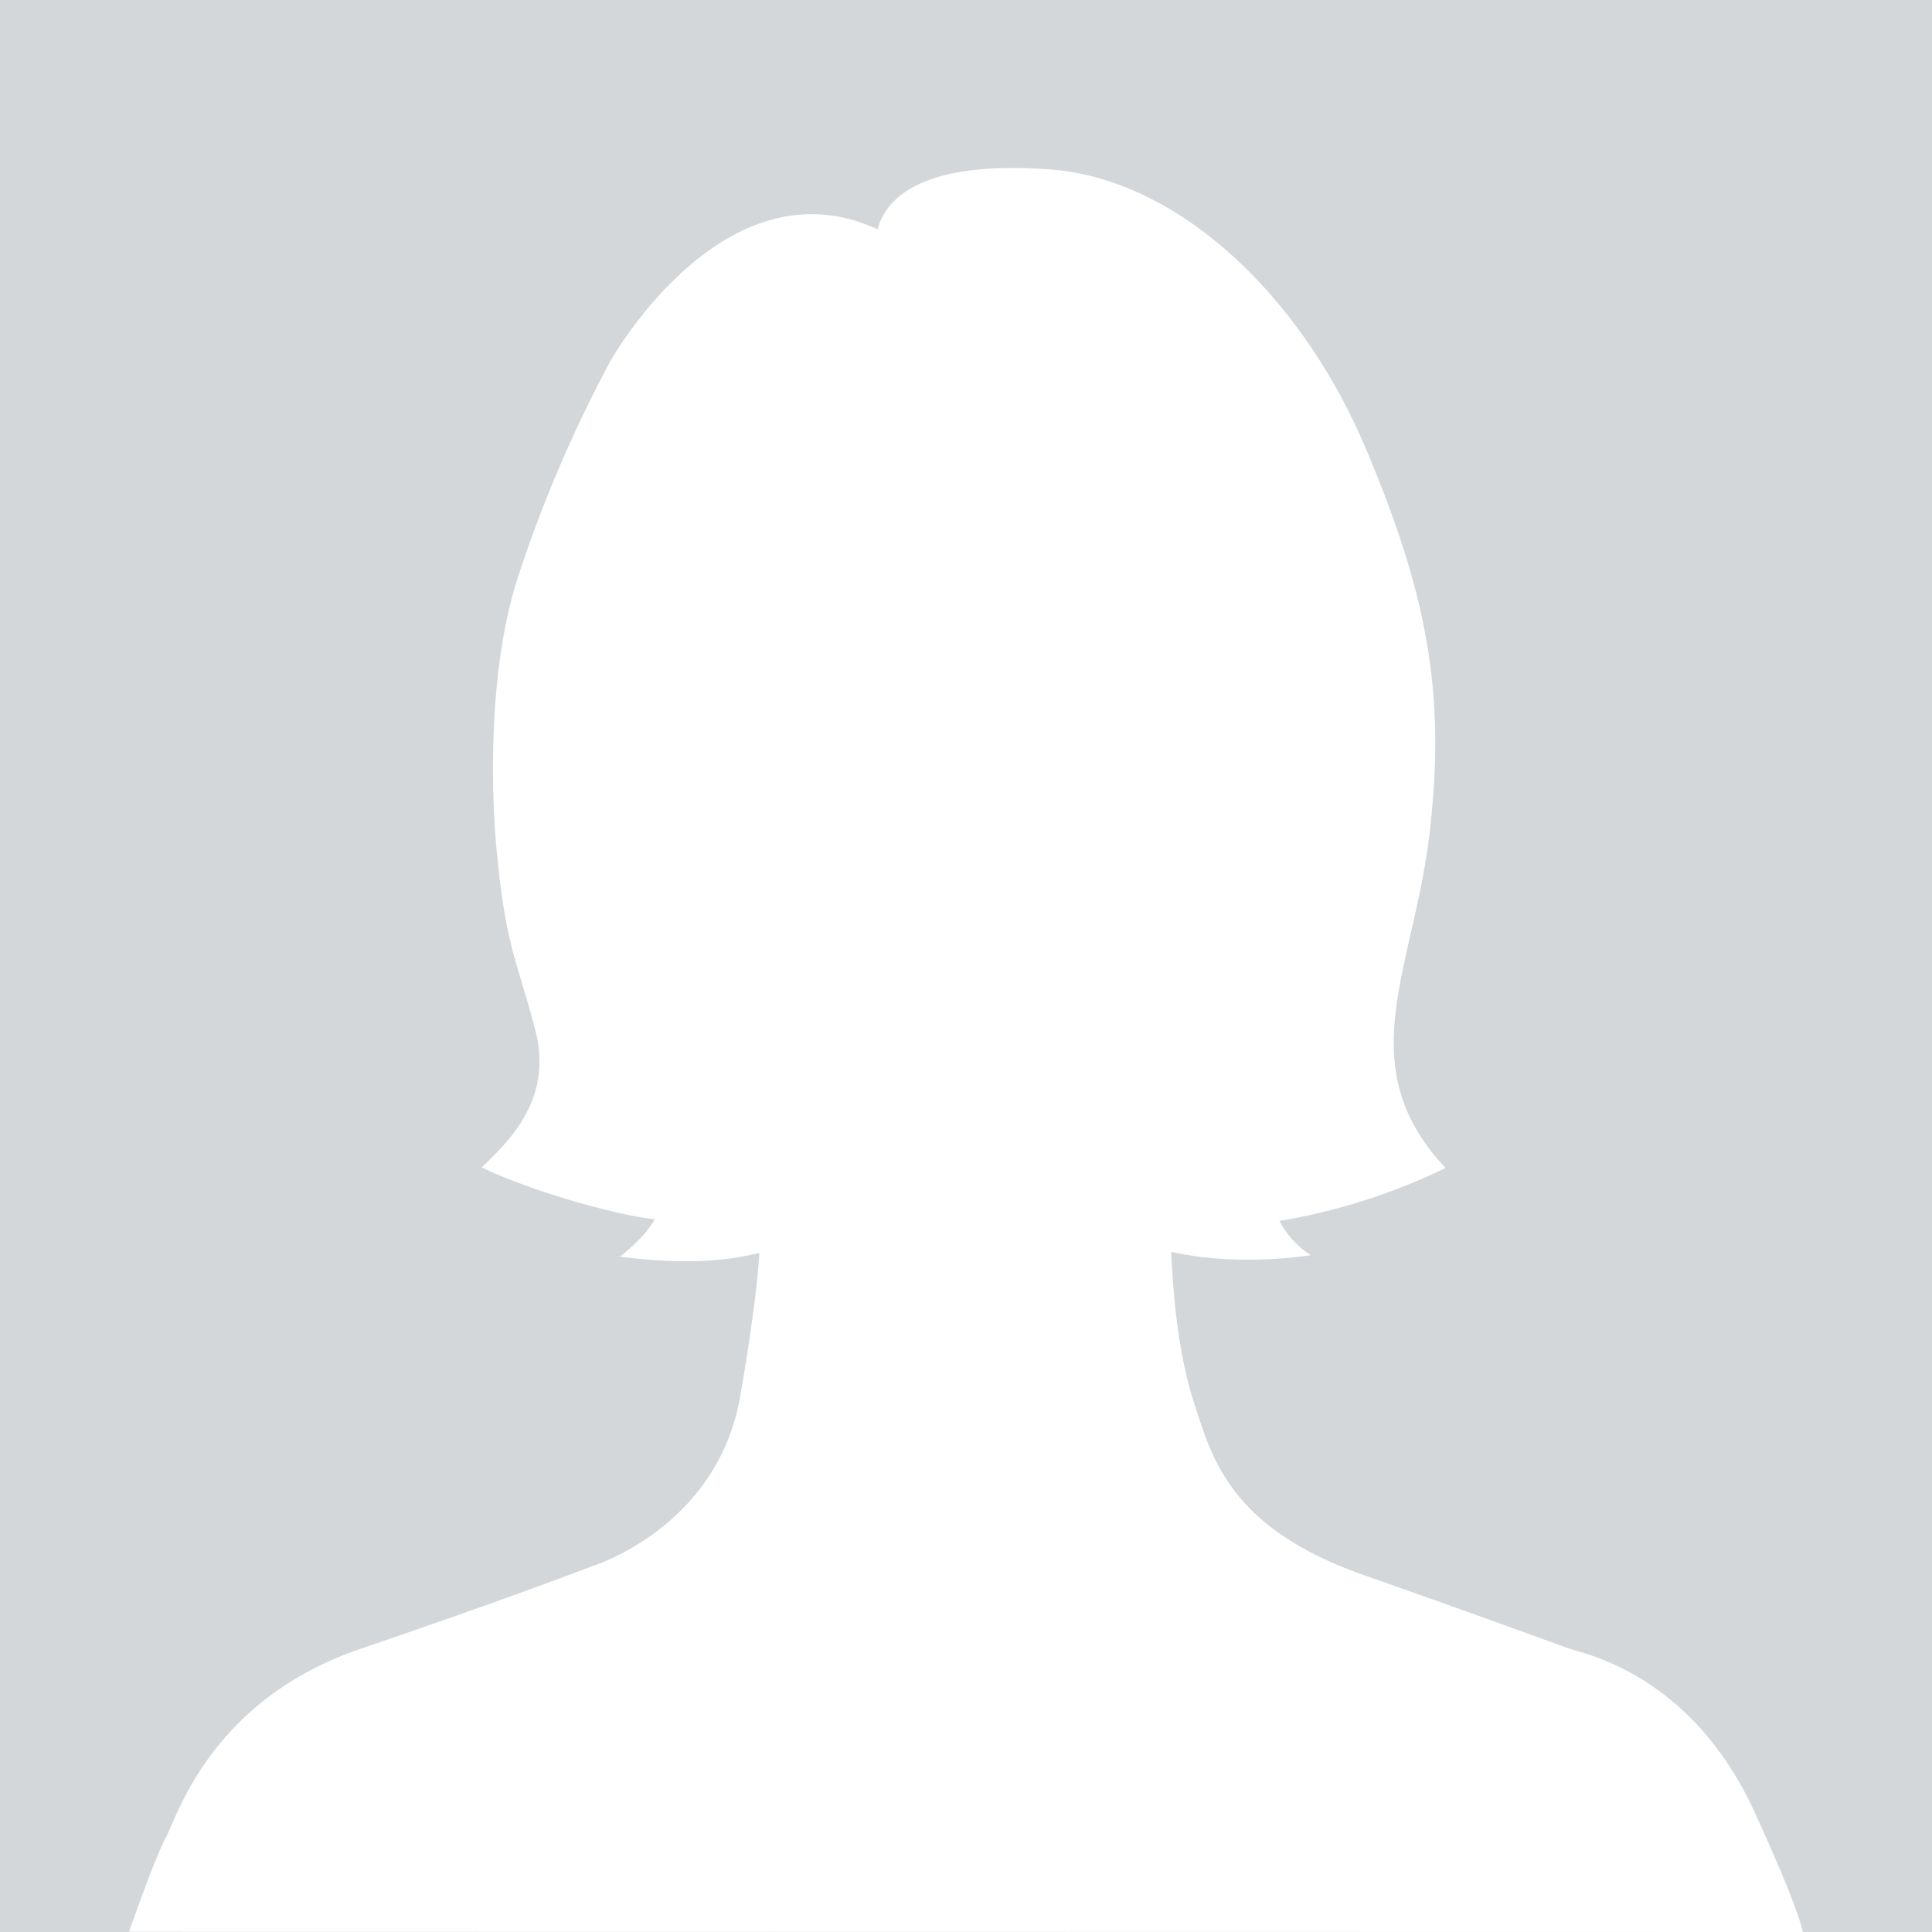 <svg xmlns="http://www.w3.org/2000/svg" viewBox="0 0 330.83 330.83"><defs><style>.cls-1{fill:#d4d7d9;}.cls-2{fill:#fff;}</style></defs><g id="Ebene_2" data-name="Ebene 2"><g id="Livello_1" data-name="Livello 1"><rect class="cls-1" width="330.83" height="330.83"/><path class="cls-2" d="M308.71,330.83c-1.09-5.21-8.84-21.78-8.84-21.78-11-22.66-28.83-25.91-31.16-26.74s-12.42-4.58-35.34-12.66-25.91-20.16-29-29.74-3.58-21.23-3.83-25.57c11.58,2.67,23.92.59,23.92.59a15.4,15.4,0,0,1-5.37-5.86A104.87,104.87,0,0,0,247.53,200c-16.49-17.52-5.45-34-2.73-57.37s-.13-40.23-10.91-65.8S202.21,30.6,179.61,29s-28,5.45-29.34,10.26C124.69,27.49,105.73,59.67,104.43,62A228.39,228.39,0,0,0,88.85,98.35C82.22,118.21,85,145.12,85,145.12c1.58,17.13,3.56,19.33,6.66,31.24s-4.5,19-9.17,23.55c10.38,4.9,25.22,8.54,29.63,8.85-1.26,2.39-3.69,4.59-5.94,6.43,14.75,1.89,21.45-.18,23.84-.63-.36,7.91-3.17,24-3.17,24-3.75,23.24-25.75,29.74-25.75,29.74s-13.5,5.24-39.25,14-31.5,28.74-33.5,32.48-6.25,16-6.25,16Z"/></g></g></svg>